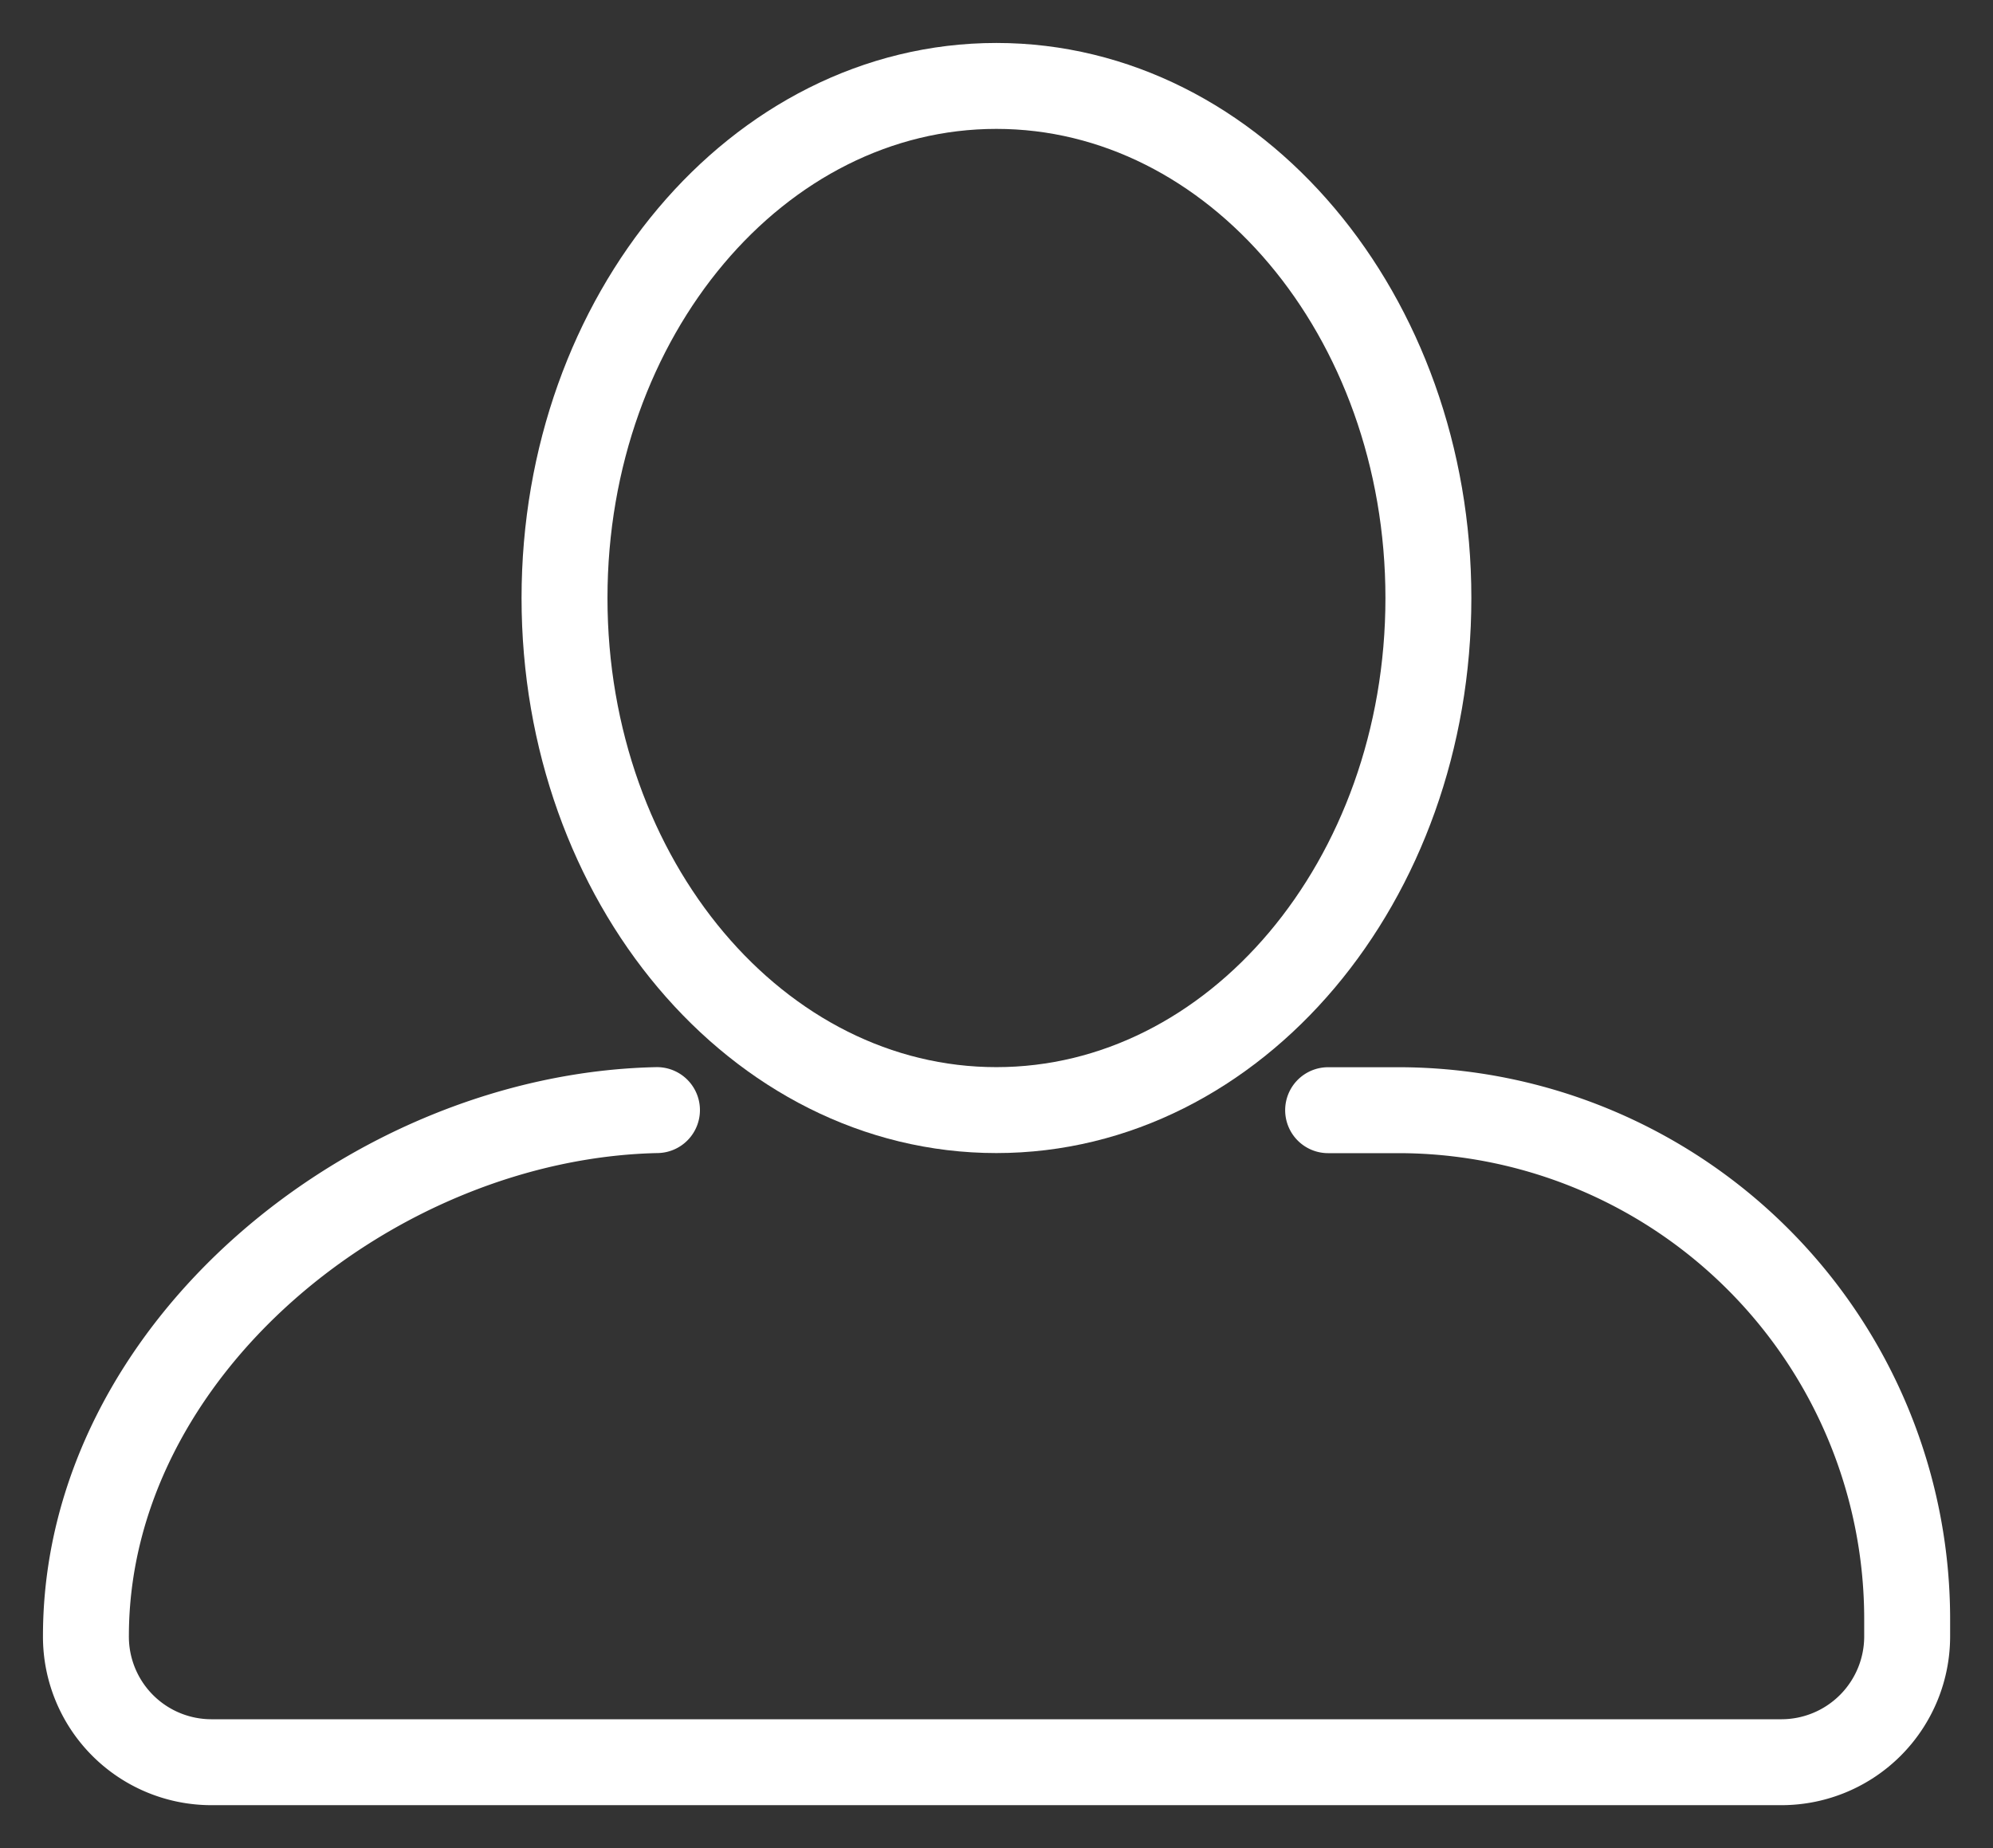 <svg xmlns="http://www.w3.org/2000/svg" width="23.195" height="21.508" viewBox="0 0 23.195 21.508">
  <rect x="0" y="0" width="23.195" height="21.508" fill="#333333" stroke="none"/>
  <g id="g937" transform="translate(1 1)">
    <g id="g38-2" transform="translate(0 11.919)">
      <path id="path40" d="M932.214,56.294c-3.292.069-6.646,2.784-6.646,6.121a1.461,1.461,0,0,0,1.454,1.468h18.285a1.464,1.464,0,0,0,1.457-1.468v-.172a5.924,5.924,0,0,0-5.9-5.948h-.839" transform="translate(-925.568 -56.294)" fill="none" stroke="#fff" stroke-linecap="round" stroke-linejoin="bevel" strokeWidth="2"/>
    </g>
    <g id="g46" transform="translate(5.571 0)">
      <path id="path48" d="M941.954,48.19c0,3.291-2.25,5.959-5.028,5.959S931.9,51.481,931.9,48.19s2.25-5.96,5.026-5.96S941.954,44.9,941.954,48.19Z" transform="translate(-931.901 -42.23)" fill="none" stroke="#fff" strokeMiterlimit="4.242" strokeWidth="2"/>
    </g>
  </g>
</svg>
